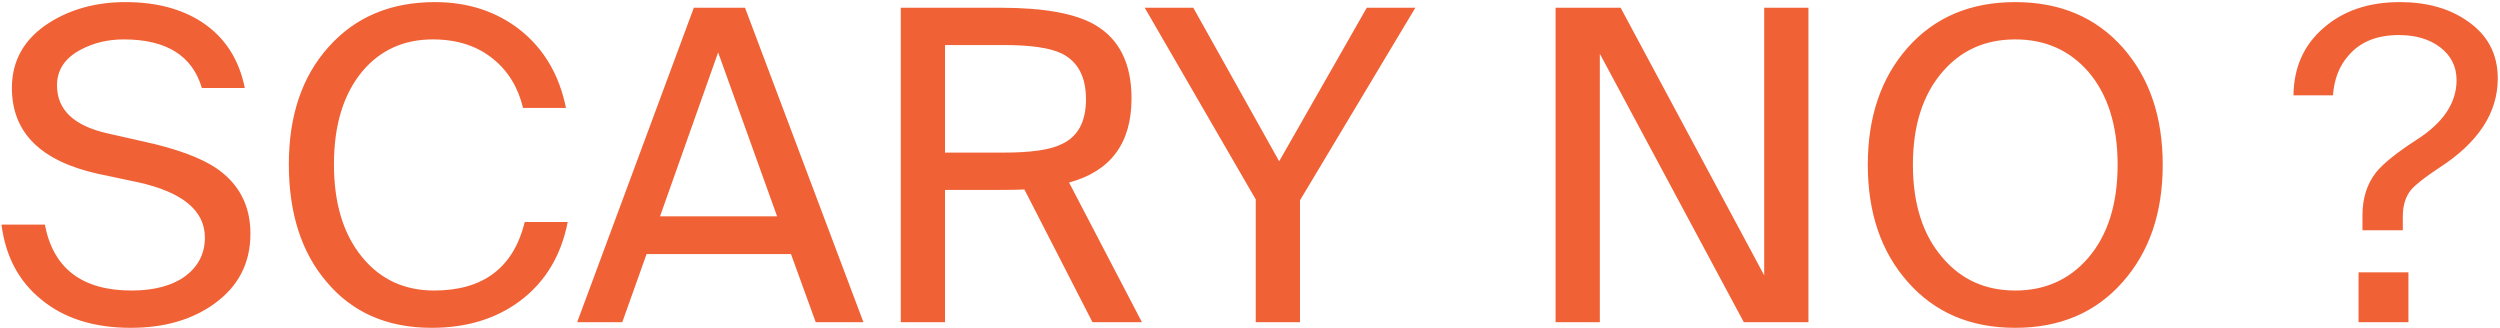 <svg width="807" height="106" viewBox="0 0 807 106" fill="none" xmlns="http://www.w3.org/2000/svg">
<path d="M3.84 28.4C3.84 19.44 7.9 12.393 16.02 7.26C23.02 2.873 31.187 0.68 40.52 0.68C50.32 0.68 58.533 2.827 65.16 7.12C72.533 11.973 77.153 19.067 79.02 28.4H65.16C62.08 17.947 53.68 12.72 39.96 12.72C34.92 12.72 30.347 13.793 26.24 15.94C21.013 18.647 18.4 22.52 18.4 27.56C18.4 35.493 23.907 40.673 34.92 43.1L46.68 45.76C56.853 48 64.507 50.8 69.64 54.16C77.107 59.2 80.84 66.293 80.84 75.44C80.84 84.96 76.92 92.52 69.08 98.12C61.893 103.253 52.933 105.82 42.2 105.82C30.347 105.82 20.733 102.787 13.36 96.72C6.08 90.84 1.787 82.767 0.48 72.5H14.48C17.187 86.687 26.52 93.78 42.48 93.78C49.853 93.78 55.687 92.193 59.98 89.02C64.087 85.847 66.14 81.74 66.14 76.7C66.14 67.927 58.86 61.953 44.3 58.78L31.7 56.12C13.127 52.013 3.84 42.773 3.84 28.4ZM183.258 71.66C181.111 82.58 175.978 91.073 167.858 97.14C160.111 102.927 150.591 105.82 139.298 105.82C125.018 105.82 113.724 100.873 105.418 90.98C97.298 81.46 93.238 68.813 93.238 53.04C93.238 37.267 97.531 24.62 106.118 15.1C114.704 5.487 126.138 0.68 140.418 0.68C151.058 0.68 160.204 3.667 167.858 9.64C175.604 15.8 180.551 24.2 182.698 34.84H168.838C167.251 28.213 164.031 22.94 159.178 19.02C154.044 14.82 147.558 12.72 139.718 12.72C130.384 12.72 122.824 16.127 117.038 22.94C110.878 30.313 107.798 40.347 107.798 53.04C107.798 65.64 110.831 75.627 116.898 83C122.778 90.187 130.524 93.78 140.138 93.78C156.004 93.78 165.758 86.407 169.398 71.66H183.258ZM223.973 2.5H240.493L278.713 104H263.313L255.333 82.02H208.713L200.873 104H186.312L223.973 2.5ZM213.053 69.84H250.853L231.813 16.92L213.053 69.84ZM330.674 61.16C328.994 61.253 326.428 61.3 322.974 61.3H305.054V104H290.774V2.5H322.974C336.881 2.5 347.008 4.32 353.354 7.96C361.288 12.533 365.254 20.467 365.254 31.76C365.254 46.227 358.534 55.28 345.094 58.92L368.614 104H352.654L330.674 61.16ZM305.054 14.54V49.26H324.094C332.961 49.26 339.214 48.327 342.854 46.46C347.988 44.033 350.554 39.227 350.554 32.04C350.554 24.853 347.988 19.953 342.854 17.34C339.121 15.473 332.868 14.54 324.094 14.54H305.054ZM385.196 2.5L412.916 52.06L441.196 2.5H456.876L419.636 64.66V104H405.356V64.38L369.516 2.5H385.196ZM562.902 104L516.422 17.34V104H502.142V2.5H523.142L569.482 88.88V2.5H583.762V104H562.902ZM617.485 53.18C617.485 65.873 620.705 75.907 627.145 83.28C633.118 90.28 640.912 93.78 650.525 93.78C660.138 93.78 667.978 90.28 674.045 83.28C680.392 75.907 683.565 65.873 683.565 53.18C683.565 40.487 680.392 30.453 674.045 23.08C667.978 16.173 660.138 12.72 650.525 12.72C640.912 12.72 633.118 16.173 627.145 23.08C620.705 30.453 617.485 40.487 617.485 53.18ZM698.125 53.18C698.125 68.673 693.832 81.273 685.245 90.98C676.565 100.873 664.992 105.82 650.525 105.82C636.058 105.82 624.485 100.873 615.805 90.98C607.218 81.273 602.925 68.673 602.925 53.18C602.925 37.687 607.218 25.087 615.805 15.38C624.485 5.58 636.058 0.68 650.525 0.68C664.992 0.68 676.565 5.58 685.245 15.38C693.832 25.087 698.125 37.687 698.125 53.18ZM774.64 0.68C783.32 0.68 790.553 2.687 796.34 6.7C802.966 11.18 806.28 17.387 806.28 25.32C806.28 36.427 799.98 46.04 787.38 54.16C782.713 57.24 779.68 59.62 778.28 61.3C776.506 63.447 775.62 66.34 775.62 69.98V74.32H762.6V69.56C762.6 64.053 764.046 59.433 766.94 55.7C769.273 52.807 773.613 49.307 779.96 45.2C788.64 39.693 792.98 33.253 792.98 25.88C792.98 21.493 791.206 17.947 787.66 15.24C784.206 12.627 779.773 11.32 774.36 11.32C767.266 11.32 761.853 13.513 758.12 17.9C755.133 21.26 753.453 25.553 753.08 30.78H740.34C740.433 21.727 743.7 14.447 750.14 8.94C756.486 3.433 764.653 0.68 774.64 0.68ZM761.34 104V87.9H777.44V104H761.34Z" fill="#F06135"/>
</svg>
